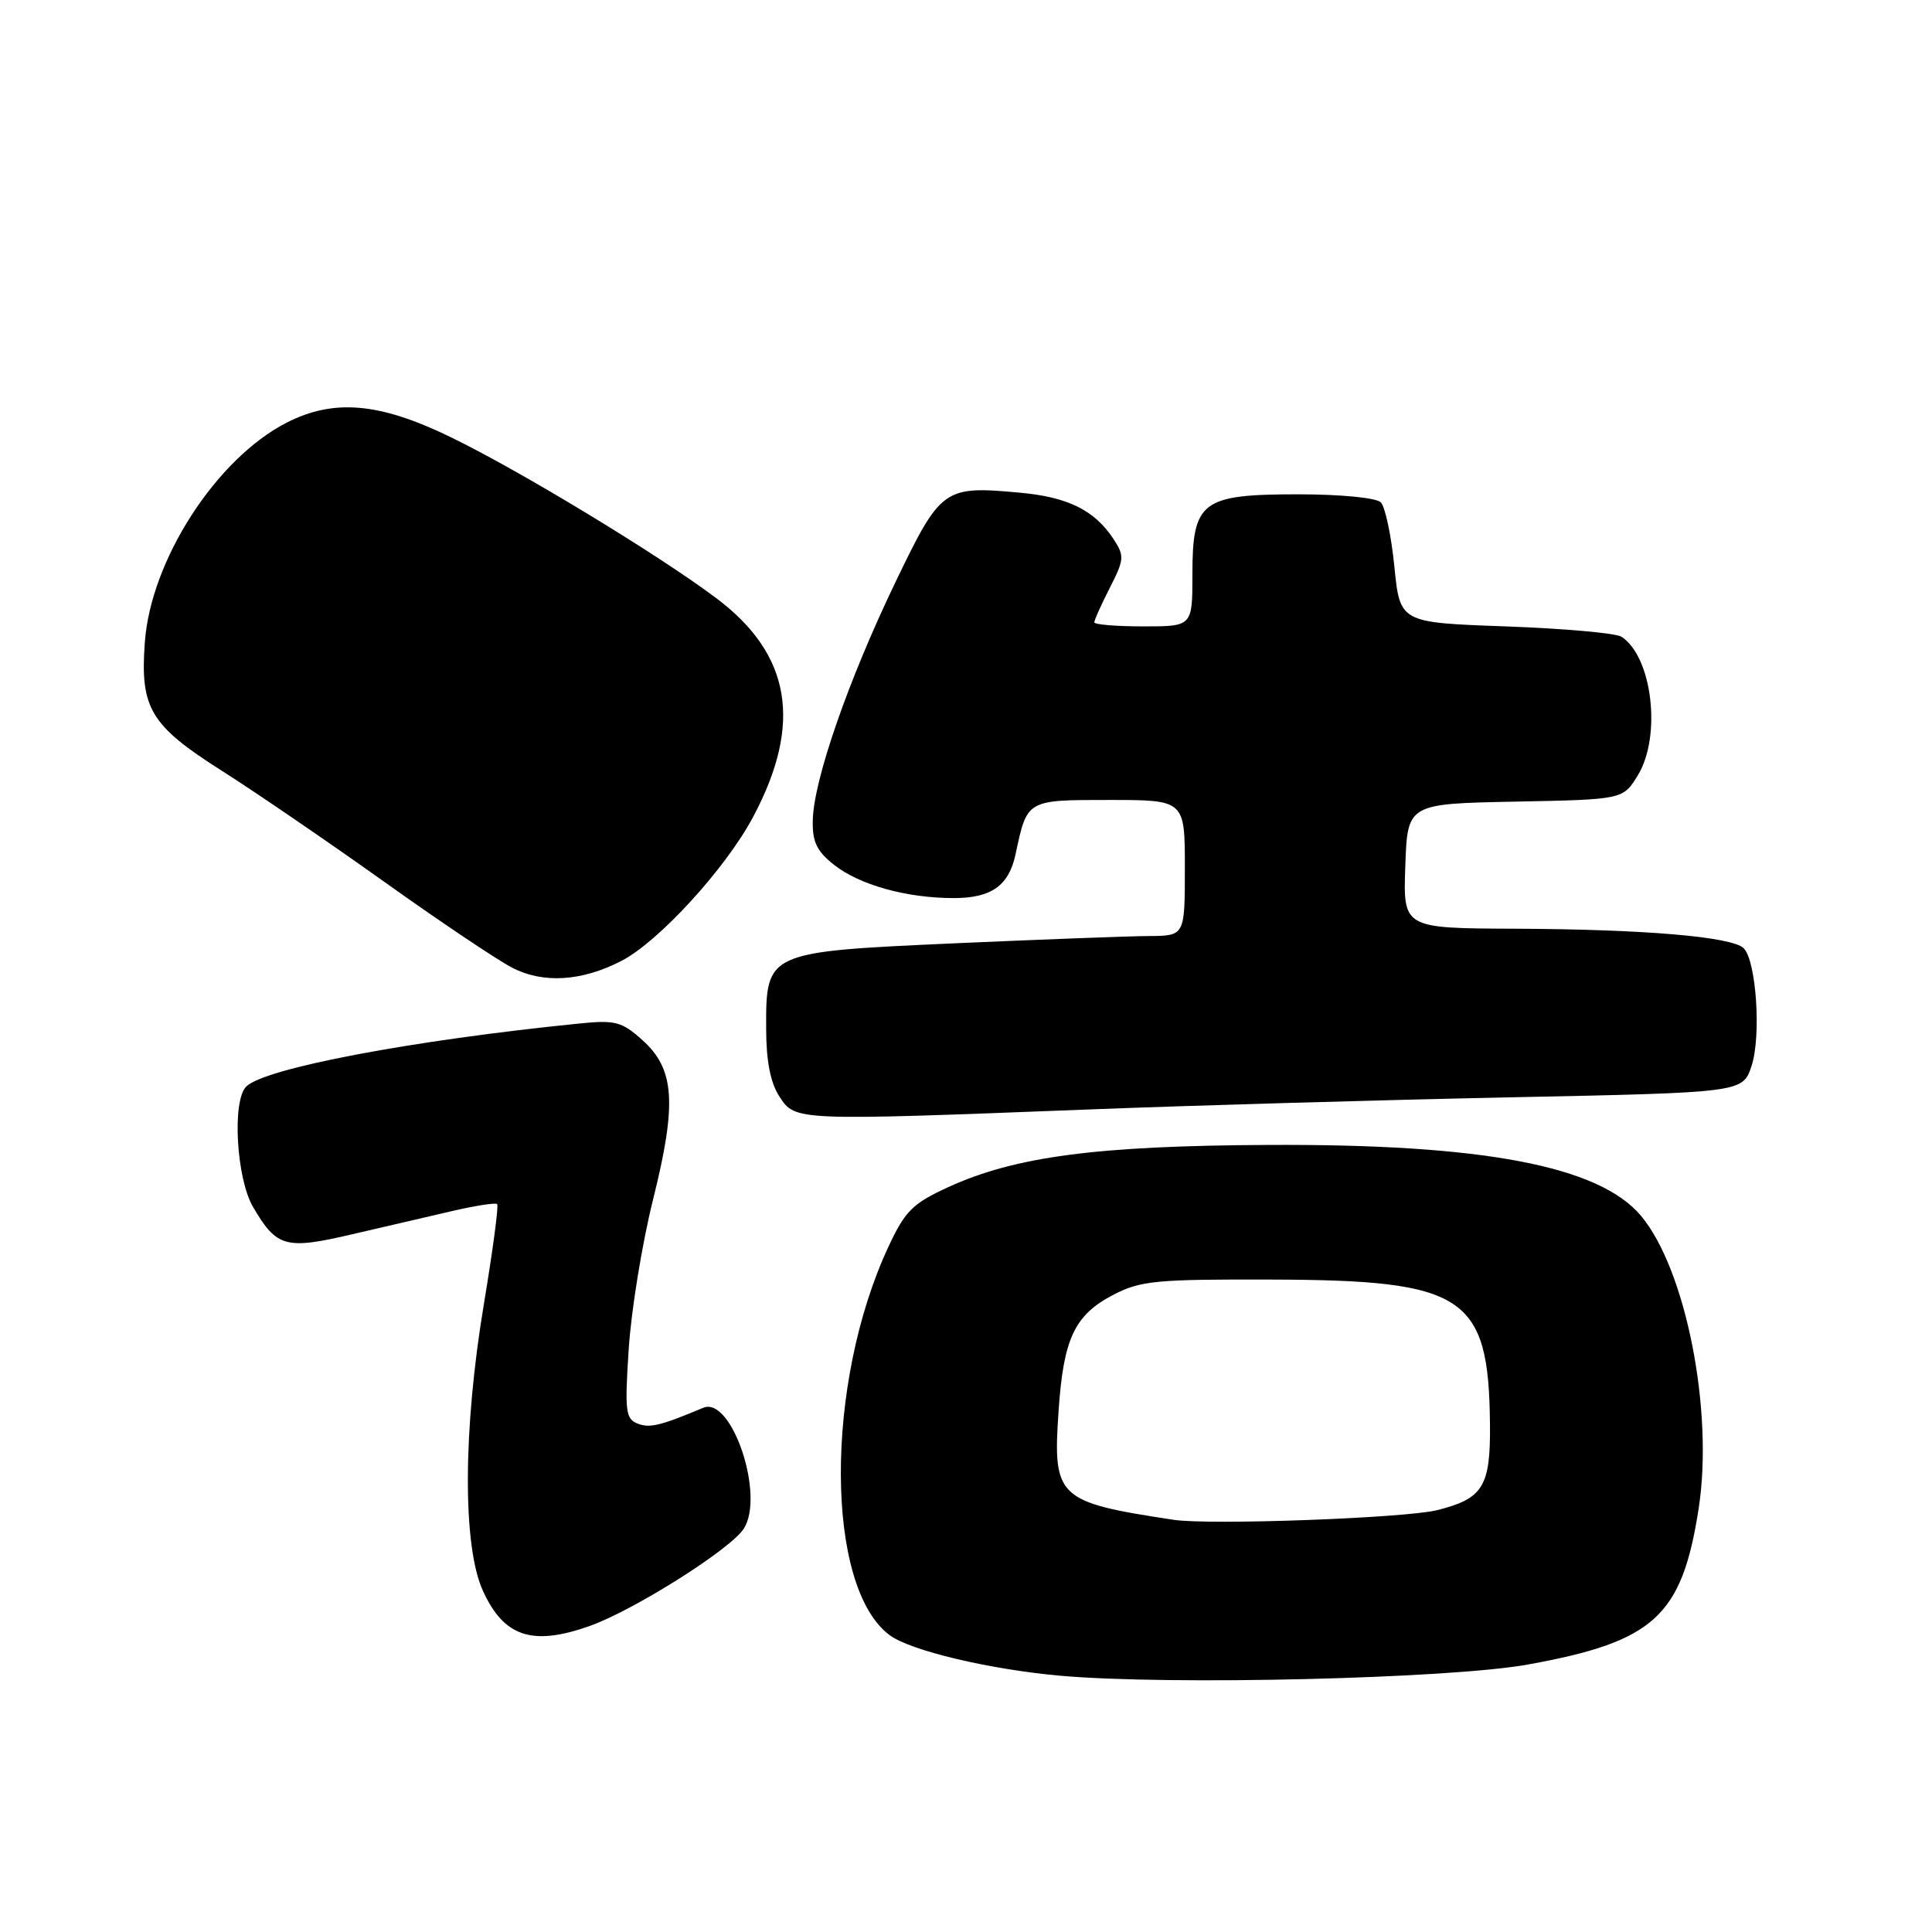 <?xml version="1.0" encoding="UTF-8" standalone="no"?>
<!DOCTYPE svg PUBLIC "-//W3C//DTD SVG 1.1//EN" "http://www.w3.org/Graphics/SVG/1.1/DTD/svg11.dtd" >
<svg xmlns="http://www.w3.org/2000/svg" xmlns:xlink="http://www.w3.org/1999/xlink" version="1.1" viewBox="0 0 256 256">
 <g >
 <path fill="currentColor"
d=" M 202.50 220.55 C 219.20 217.52 222.87 214.16 225.08 199.89 C 227.09 186.96 223.38 168.17 217.43 161.09 C 211.86 154.48 196.49 151.56 168.00 151.71 C 145.30 151.82 134.50 153.25 125.65 157.30 C 120.94 159.46 119.93 160.46 117.75 165.14 C 109.24 183.33 109.32 210.34 117.90 216.68 C 120.66 218.72 131.09 221.20 140.47 222.04 C 154.86 223.33 192.12 222.44 202.50 220.55 Z  M 78.09 215.47 C 83.94 213.40 96.73 205.34 98.54 202.58 C 101.40 198.21 96.97 184.96 93.18 186.54 C 87.49 188.92 86.11 189.26 84.50 188.64 C 82.89 188.02 82.77 187.00 83.31 178.73 C 83.64 173.65 85.08 164.78 86.52 159.00 C 89.72 146.19 89.42 141.65 85.09 137.79 C 82.39 135.37 81.50 135.14 76.78 135.62 C 54.55 137.85 35.05 141.55 32.62 143.98 C 30.73 145.87 31.32 156.16 33.53 159.93 C 36.67 165.29 37.83 165.61 46.66 163.55 C 50.97 162.55 56.98 161.15 60.00 160.45 C 63.02 159.75 65.67 159.34 65.88 159.55 C 66.09 159.76 65.30 165.68 64.13 172.71 C 61.34 189.41 61.28 204.83 63.98 210.77 C 66.76 216.89 70.52 218.14 78.09 215.47 Z  M 144.00 147.02 C 158.03 146.47 183.32 145.75 200.21 145.40 C 230.92 144.77 230.92 144.77 232.09 141.24 C 233.39 137.30 232.72 127.32 231.05 125.65 C 229.52 124.12 217.89 123.13 200.71 123.06 C 185.92 123.00 185.92 123.00 186.21 114.75 C 186.50 106.50 186.50 106.50 200.78 106.22 C 215.06 105.94 215.06 105.94 217.03 102.72 C 220.18 97.54 218.94 87.01 214.85 84.37 C 214.11 83.89 207.20 83.28 199.50 83.00 C 185.50 82.50 185.50 82.50 184.76 75.06 C 184.35 70.96 183.54 67.14 182.96 66.56 C 182.36 65.96 177.64 65.50 172.05 65.50 C 159.19 65.50 158.00 66.40 158.00 76.15 C 158.00 83.00 158.00 83.00 151.50 83.00 C 147.93 83.00 145.00 82.76 145.00 82.46 C 145.00 82.16 145.93 80.10 147.06 77.88 C 148.97 74.14 149.01 73.66 147.55 71.43 C 145.04 67.61 141.51 65.86 135.12 65.28 C 125.02 64.36 124.68 64.61 118.59 77.27 C 112.43 90.08 107.85 103.25 107.70 108.61 C 107.62 111.51 108.19 112.74 110.47 114.56 C 113.85 117.25 120.10 119.00 126.37 119.00 C 131.37 119.00 133.68 117.36 134.57 113.18 C 136.11 105.94 136.00 106.00 146.98 106.00 C 157.00 106.00 157.00 106.00 157.00 115.00 C 157.00 124.00 157.00 124.00 152.25 124.03 C 149.64 124.04 138.08 124.48 126.56 124.99 C 101.49 126.12 101.49 126.12 101.52 136.35 C 101.53 140.64 102.09 143.49 103.29 145.32 C 105.39 148.52 105.32 148.52 144.00 147.02 Z  M 82.35 127.32 C 87.29 124.77 96.18 115.05 99.79 108.25 C 106.39 95.85 104.82 86.68 94.86 79.22 C 87.01 73.35 68.75 62.29 59.59 57.86 C 50.24 53.34 44.23 52.82 37.99 56.00 C 28.67 60.76 19.97 74.22 19.19 85.12 C 18.55 93.84 19.92 96.12 29.36 102.11 C 33.84 104.95 43.50 111.56 50.84 116.79 C 58.18 122.03 65.83 127.17 67.84 128.21 C 71.96 130.36 77.09 130.04 82.35 127.32 Z  M 155.50 201.38 C 140.07 199.04 139.48 198.48 140.27 186.92 C 140.92 177.35 142.39 174.25 147.50 171.58 C 151.11 169.70 153.16 169.50 168.50 169.55 C 194.15 169.62 197.26 171.67 197.43 188.71 C 197.51 196.99 196.52 198.59 190.39 200.11 C 186.11 201.16 160.28 202.11 155.50 201.38 Z "/>
</g>
</svg>